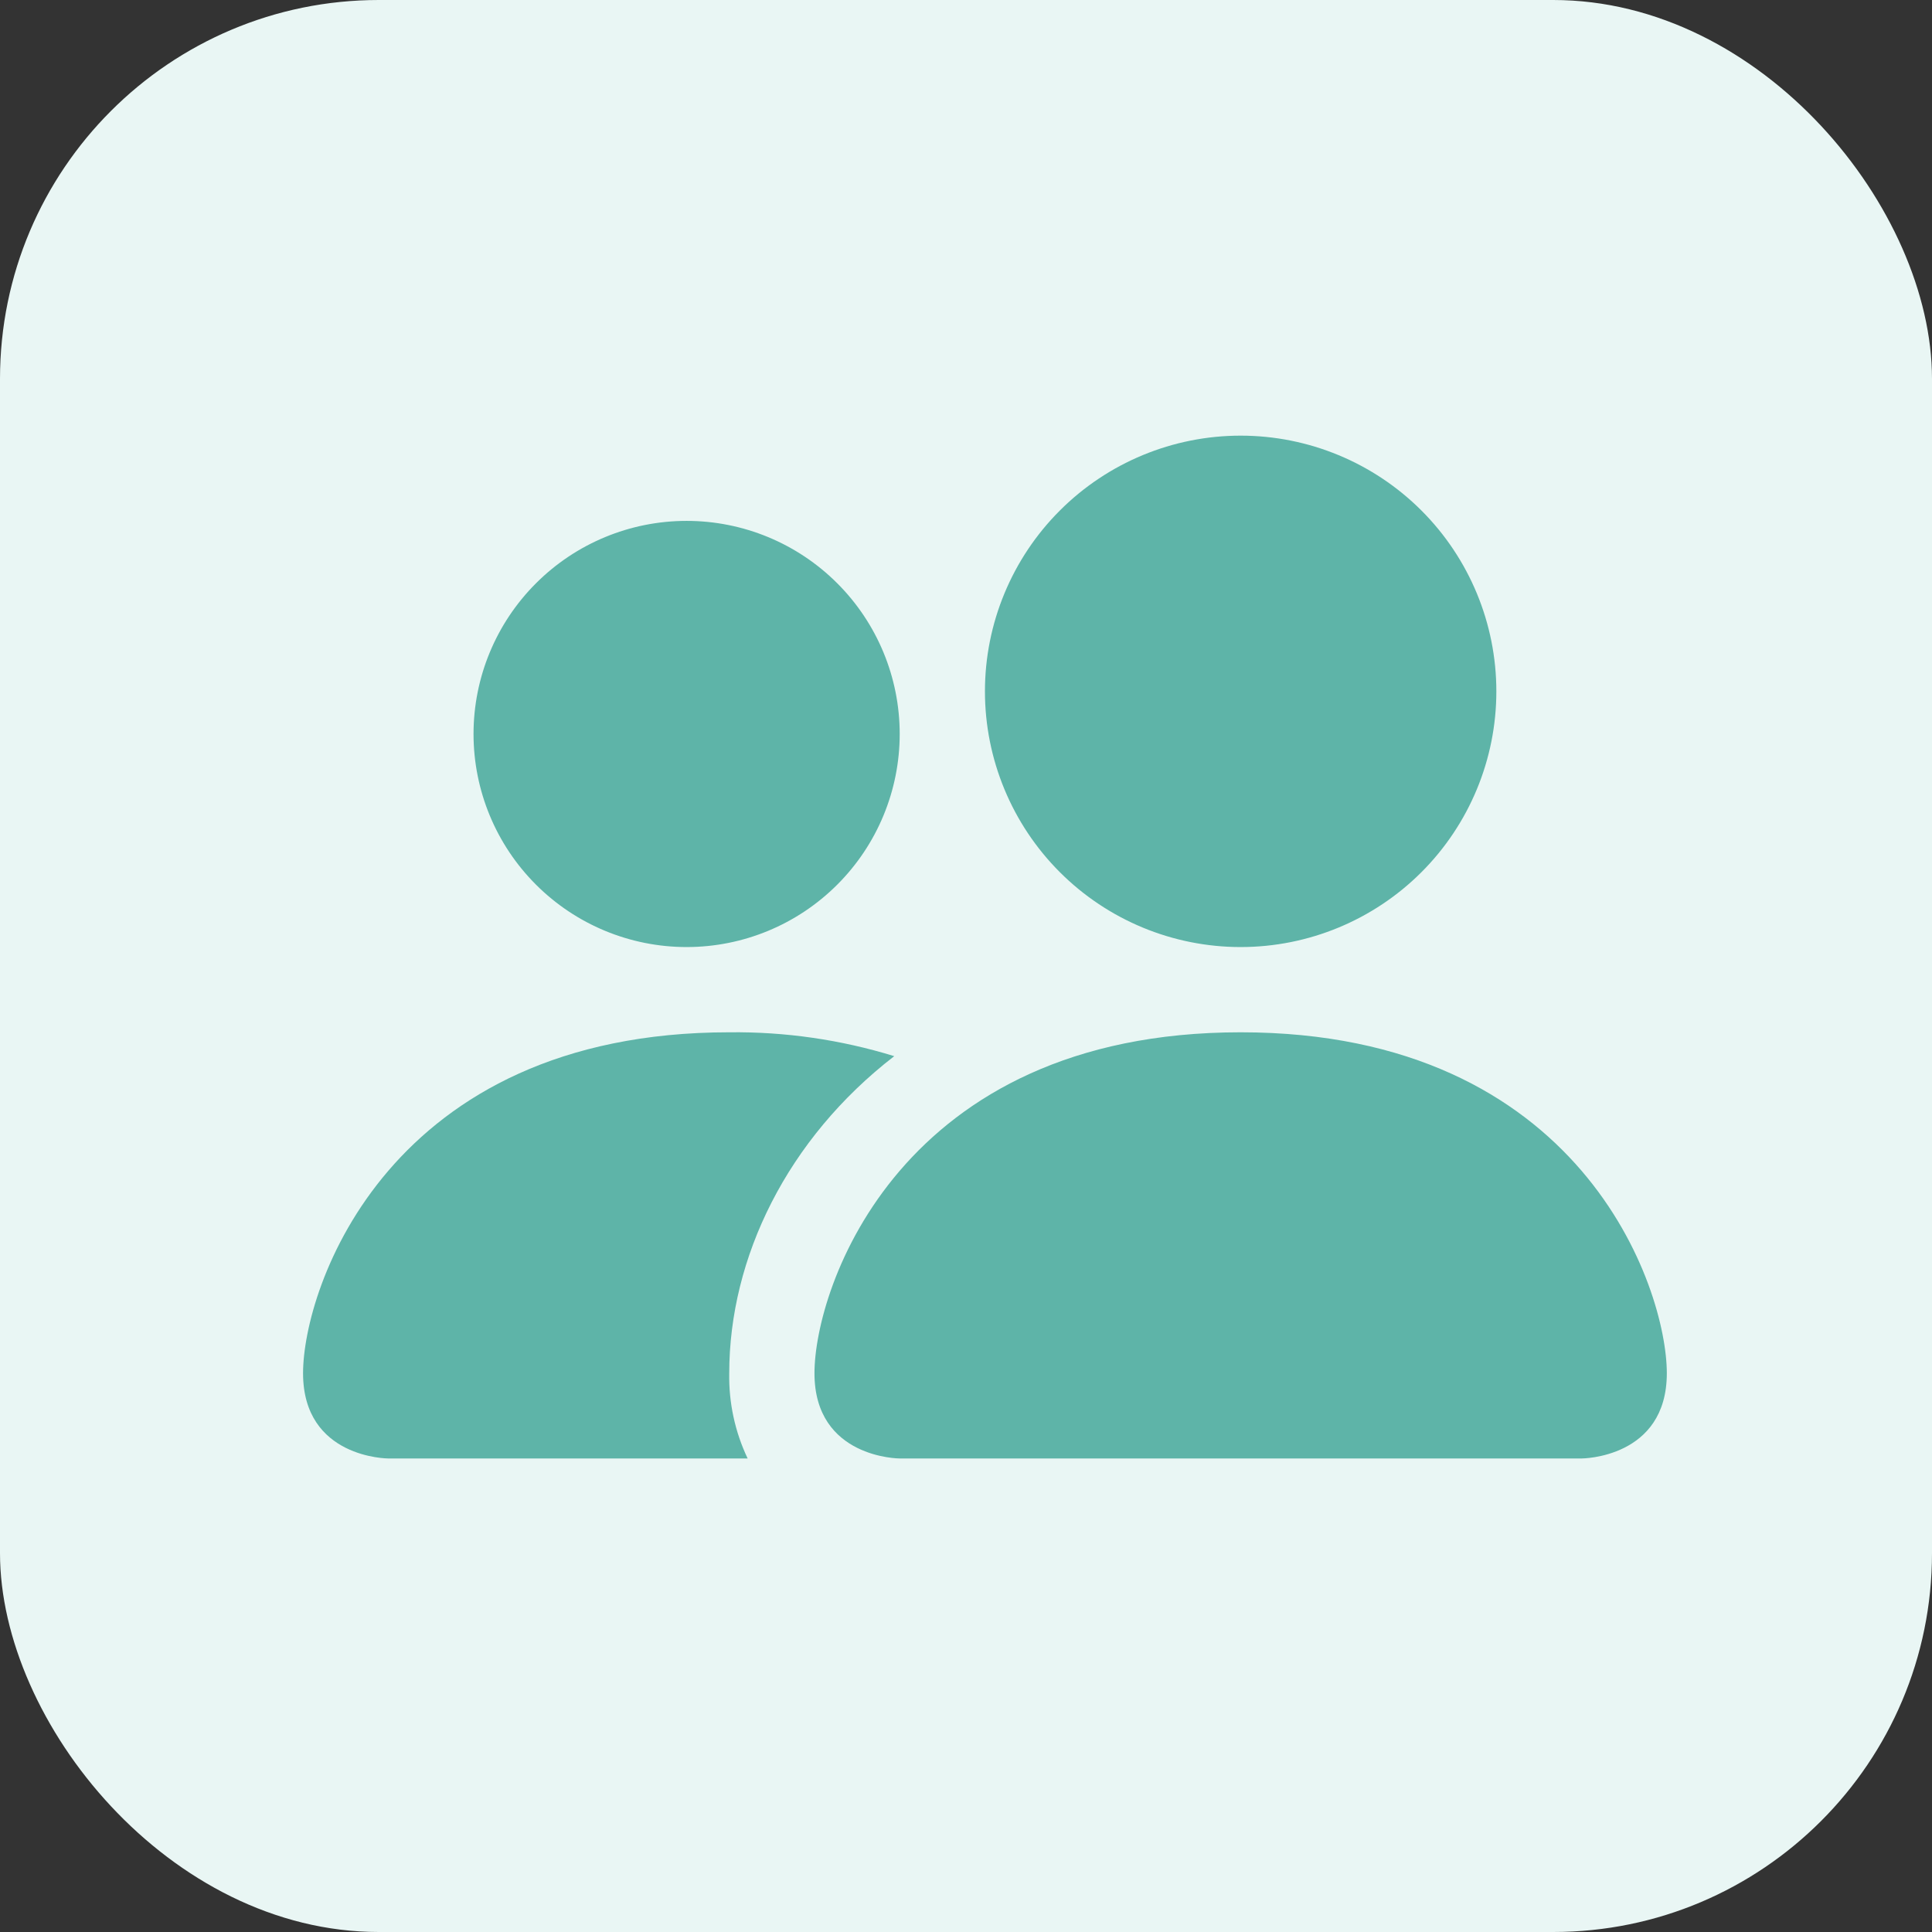 <svg width="51" height="51" viewBox="0 0 51 51" fill="none" xmlns="http://www.w3.org/2000/svg">
<rect x="0" y="0" width="51" height="51" fill="#333333" stroke="none"/>
<rect width="51" height="51" rx="10" fill="#E9F6F4"/>
<path d="M23.75 38.5C23.75 38.5 21.5 38.5 21.5 36.25C21.5 34 23.75 27.25 32.75 27.25C41.75 27.25 44 34 44 36.25C44 38.5 41.75 38.5 41.75 38.5H23.75ZM32.75 25C34.54 25 36.257 24.289 37.523 23.023C38.789 21.757 39.5 20.04 39.5 18.25C39.5 16.46 38.789 14.743 37.523 13.477C36.257 12.211 34.54 11.5 32.75 11.5C30.96 11.5 29.243 12.211 27.977 13.477C26.711 14.743 26 16.46 26 18.25C26 20.04 26.711 21.757 27.977 23.023C29.243 24.289 30.96 25 32.75 25ZM19.736 38.5C19.402 37.798 19.236 37.028 19.25 36.25C19.25 33.201 20.78 30.062 23.606 27.88C22.195 27.445 20.726 27.233 19.25 27.25C10.25 27.25 8 34 8 36.25C8 38.5 10.25 38.5 10.25 38.5H19.736ZM18.125 25C19.617 25 21.048 24.407 22.102 23.352C23.157 22.298 23.75 20.867 23.75 19.375C23.75 17.883 23.157 16.452 22.102 15.398C21.048 14.343 19.617 13.75 18.125 13.75C16.633 13.75 15.202 14.343 14.148 15.398C13.093 16.452 12.5 17.883 12.5 19.375C12.5 20.867 13.093 22.298 14.148 23.352C15.202 24.407 16.633 25 18.125 25Z" fill="#5EB4A8"/>
</svg>

